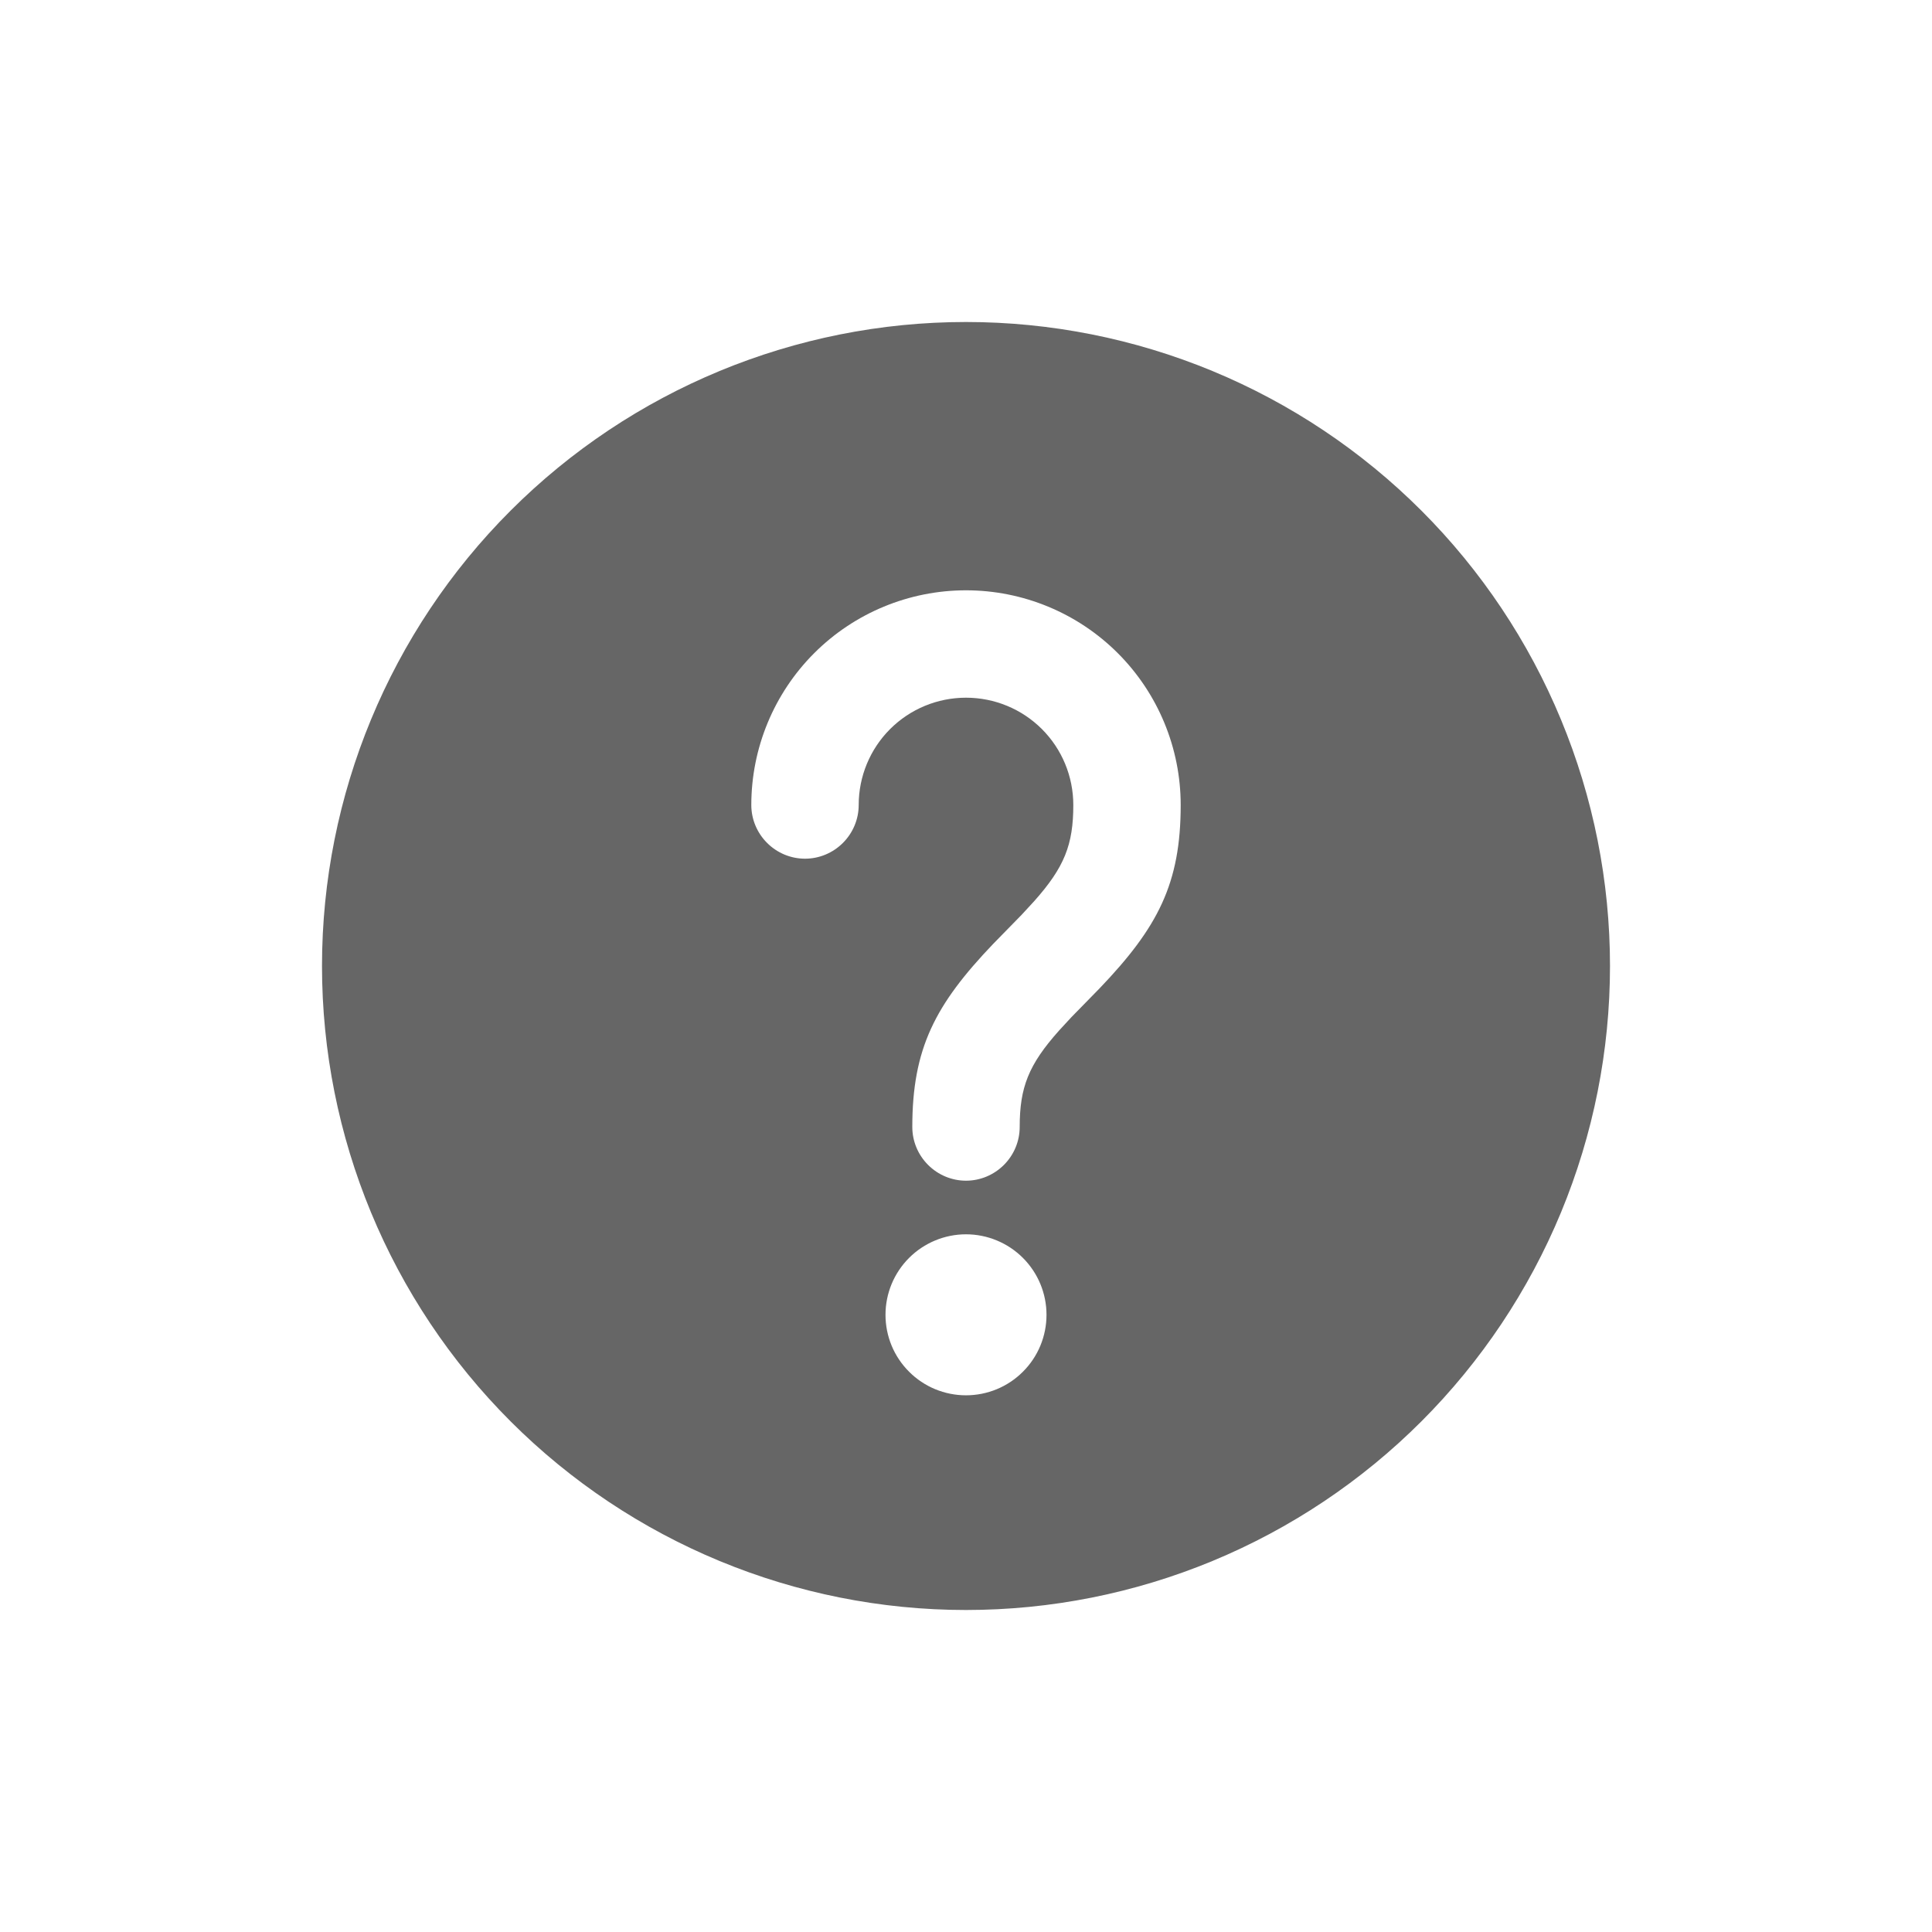 <svg width="24" height="24" viewBox="0 0 24 24" fill="none" xmlns="http://www.w3.org/2000/svg">
<path d="M12 4C13.051 4 14.091 4.207 15.062 4.609C16.032 5.011 16.914 5.6 17.657 6.343C18.4 7.086 18.989 7.968 19.391 8.939C19.793 9.909 20 10.949 20 12C20 13.051 19.793 14.091 19.391 15.062C18.989 16.032 18.4 16.914 17.657 17.657C16.914 18.4 16.032 18.989 15.062 19.391C14.091 19.793 13.051 20 12 20C9.878 20 7.843 19.157 6.343 17.657C4.843 16.157 4 14.122 4 12C4 9.878 4.843 7.843 6.343 6.343C7.843 4.843 9.878 4 12 4ZM12 15.333C11.735 15.333 11.48 15.439 11.293 15.626C11.105 15.814 11 16.068 11 16.333C11 16.599 11.105 16.853 11.293 17.04C11.48 17.228 11.735 17.333 12 17.333C12.265 17.333 12.52 17.228 12.707 17.04C12.895 16.853 13 16.599 13 16.333C13 16.068 12.895 15.814 12.707 15.626C12.52 15.439 12.265 15.333 12 15.333ZM12 7.333C11.293 7.333 10.614 7.614 10.114 8.114C9.614 8.614 9.333 9.293 9.333 10C9.333 10.177 9.404 10.346 9.529 10.471C9.654 10.596 9.823 10.667 10 10.667C10.177 10.667 10.346 10.596 10.471 10.471C10.596 10.346 10.667 10.177 10.667 10C10.667 9.646 10.807 9.307 11.057 9.057C11.307 8.807 11.646 8.667 12 8.667C12.354 8.667 12.693 8.807 12.943 9.057C13.193 9.307 13.333 9.646 13.333 10C13.333 10.493 13.223 10.773 12.845 11.197L12.691 11.364L12.339 11.724C11.616 12.48 11.333 13.024 11.333 14C11.333 14.177 11.404 14.346 11.529 14.471C11.654 14.596 11.823 14.667 12 14.667C12.177 14.667 12.346 14.596 12.471 14.471C12.596 14.346 12.667 14.177 12.667 14C12.667 13.507 12.777 13.227 13.155 12.803L13.309 12.636L13.661 12.276C14.384 11.52 14.667 10.976 14.667 10C14.667 9.293 14.386 8.614 13.886 8.114C13.386 7.614 12.707 7.333 12 7.333Z" fill="#262626" fill-opacity="0.7"/>
</svg>
